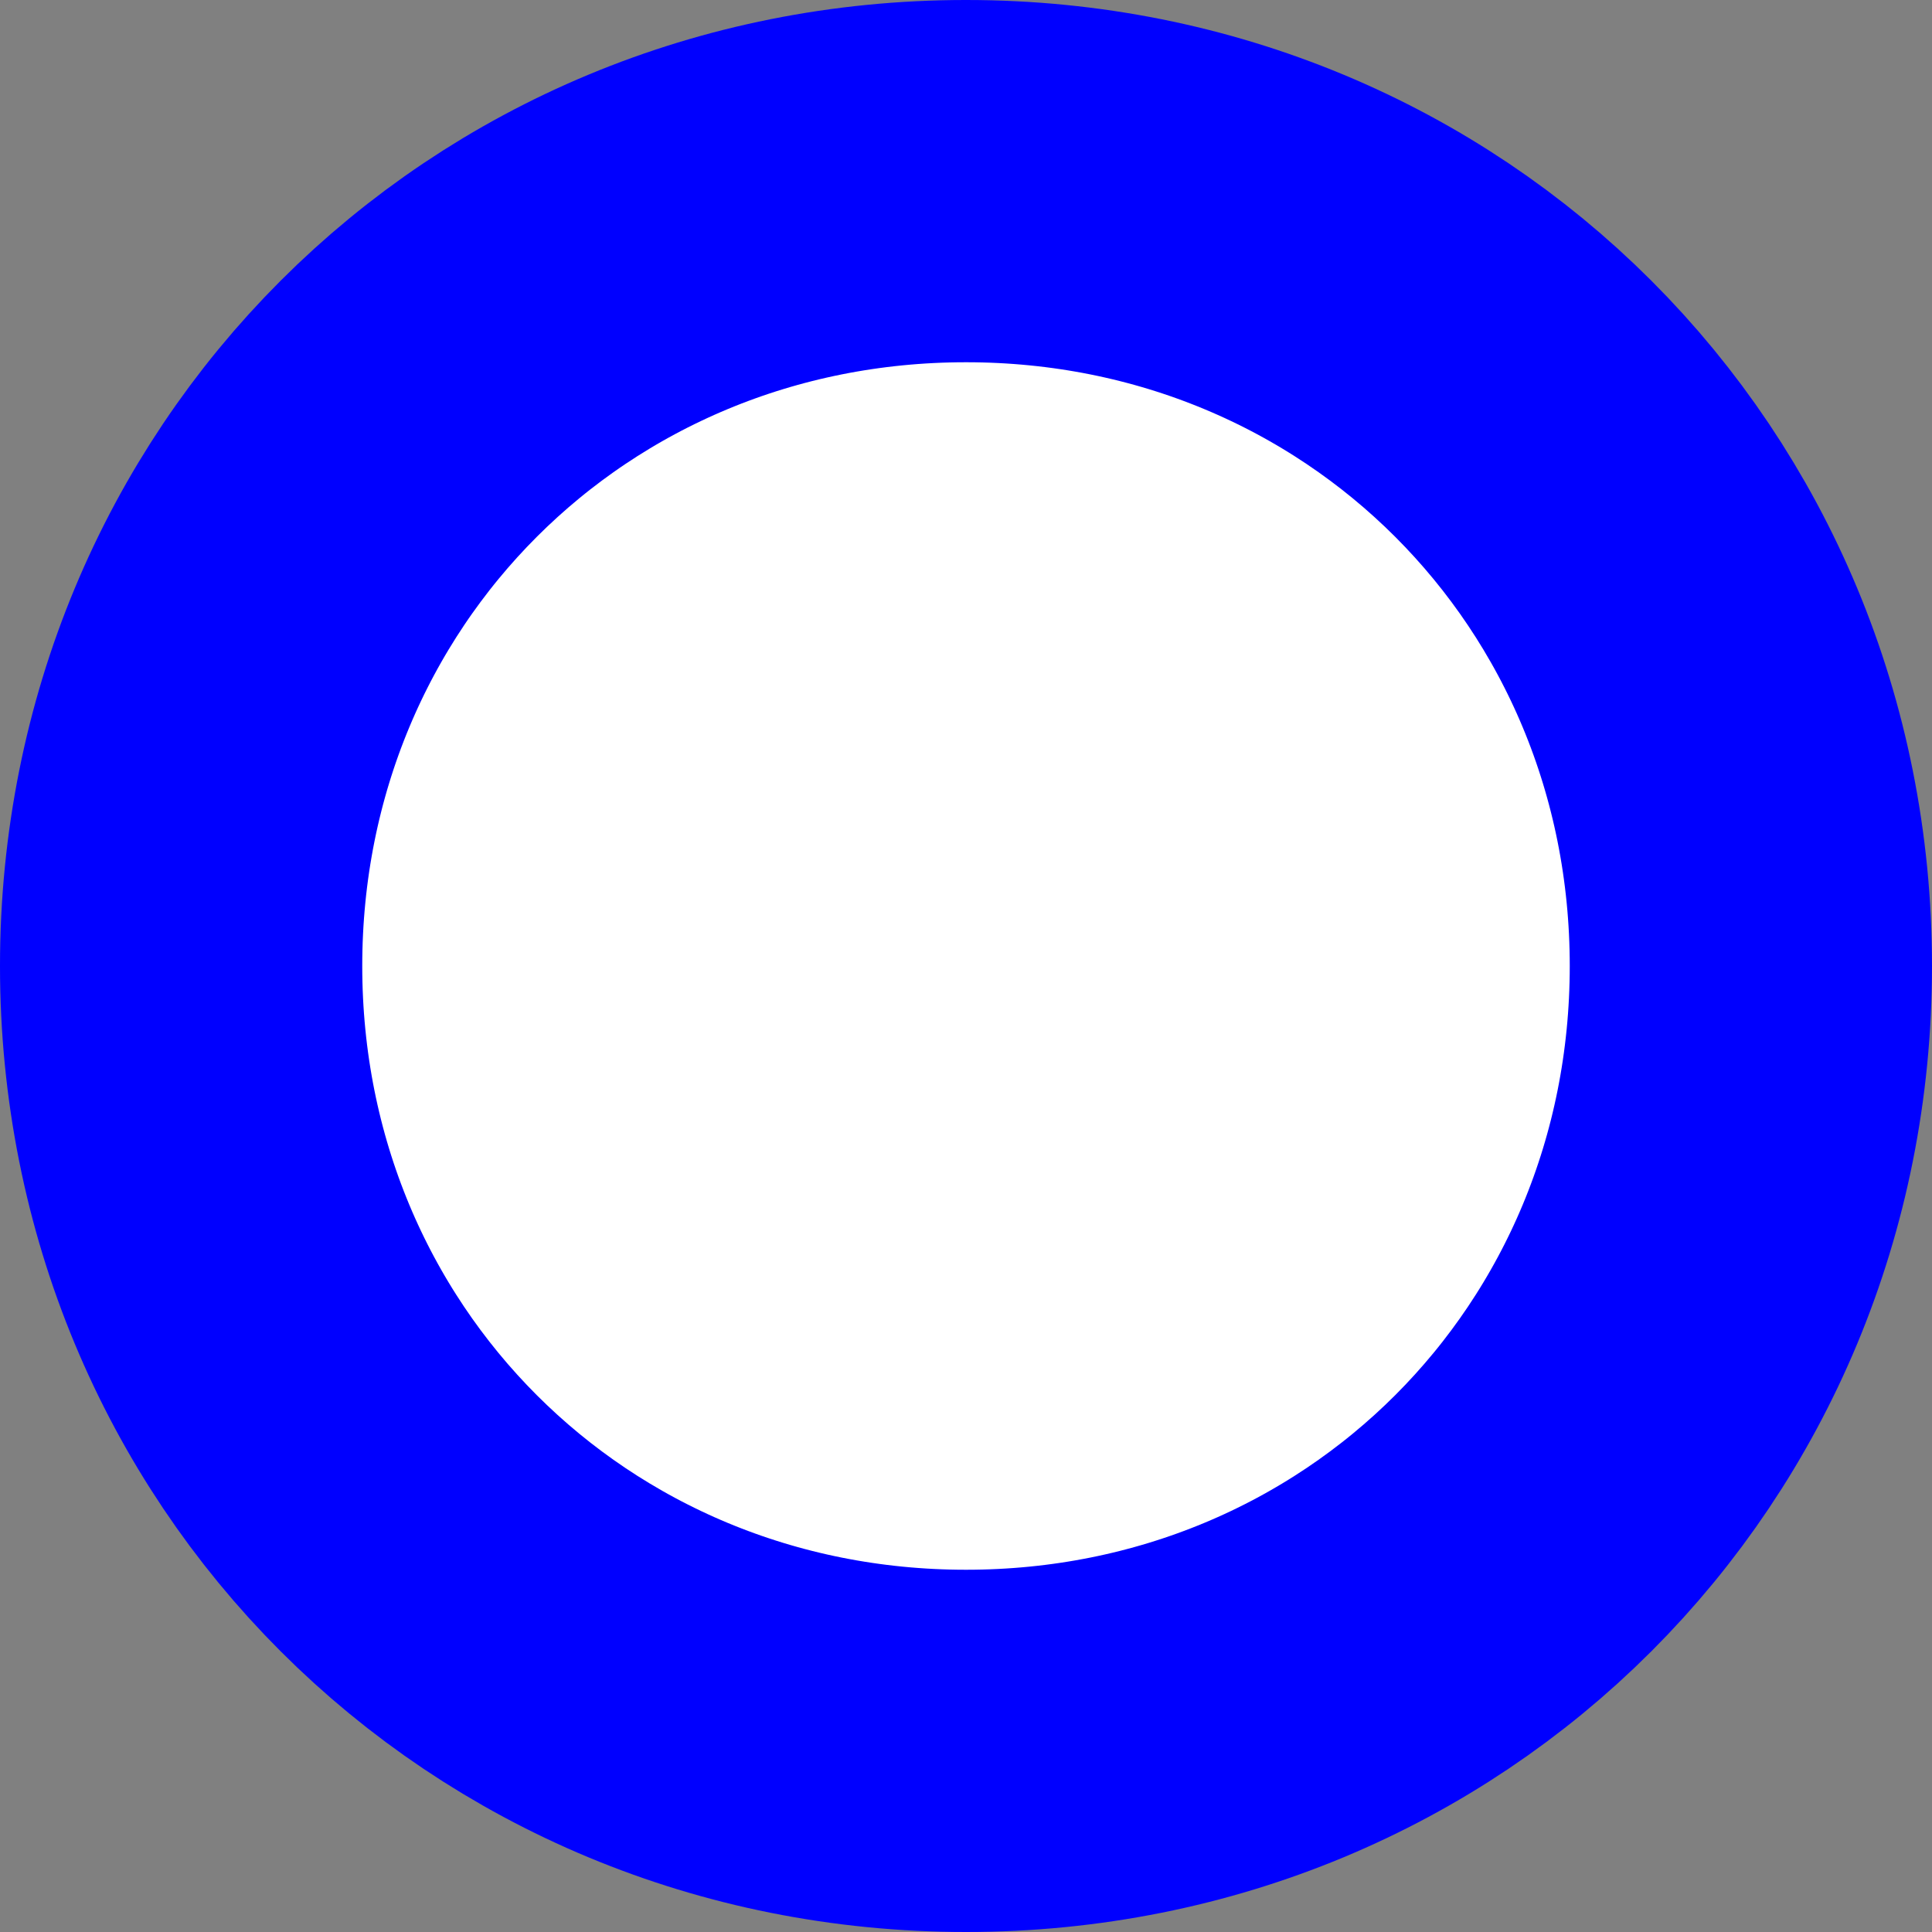 ﻿<?xml version="1.0" encoding="utf-8"?>
<svg version="1.1" xmlns:xlink="http://www.w3.org/1999/xlink" width="16px" height="16px" xmlns="http://www.w3.org/2000/svg">
  <rect width="100%" height="100%" fill="#808080" stroke="none"/>
  <g transform="matrix(1 0 0 1 -19 -465 )">
    <path d="M 27 467  C 30.36 467  33 469.64  33 473  C 33 476.36  30.36 479  27 479  C 23.64 479  21 476.36  21 473  C 21 469.64  23.64 467  27 467  Z " fill-rule="nonzero" fill="#ffffff" stroke="none" />
    <path d="M 27 466.5  C 30.64 466.5  33.5 469.36  33.5 473  C 33.5 476.64  30.64 479.5  27 479.5  C 23.36 479.5  20.5 476.64  20.5 473  C 20.5 469.36  23.36 466.5  27 466.5  Z " stroke-width="3" stroke="#0000ff" fill="none" />
  </g>
</svg>